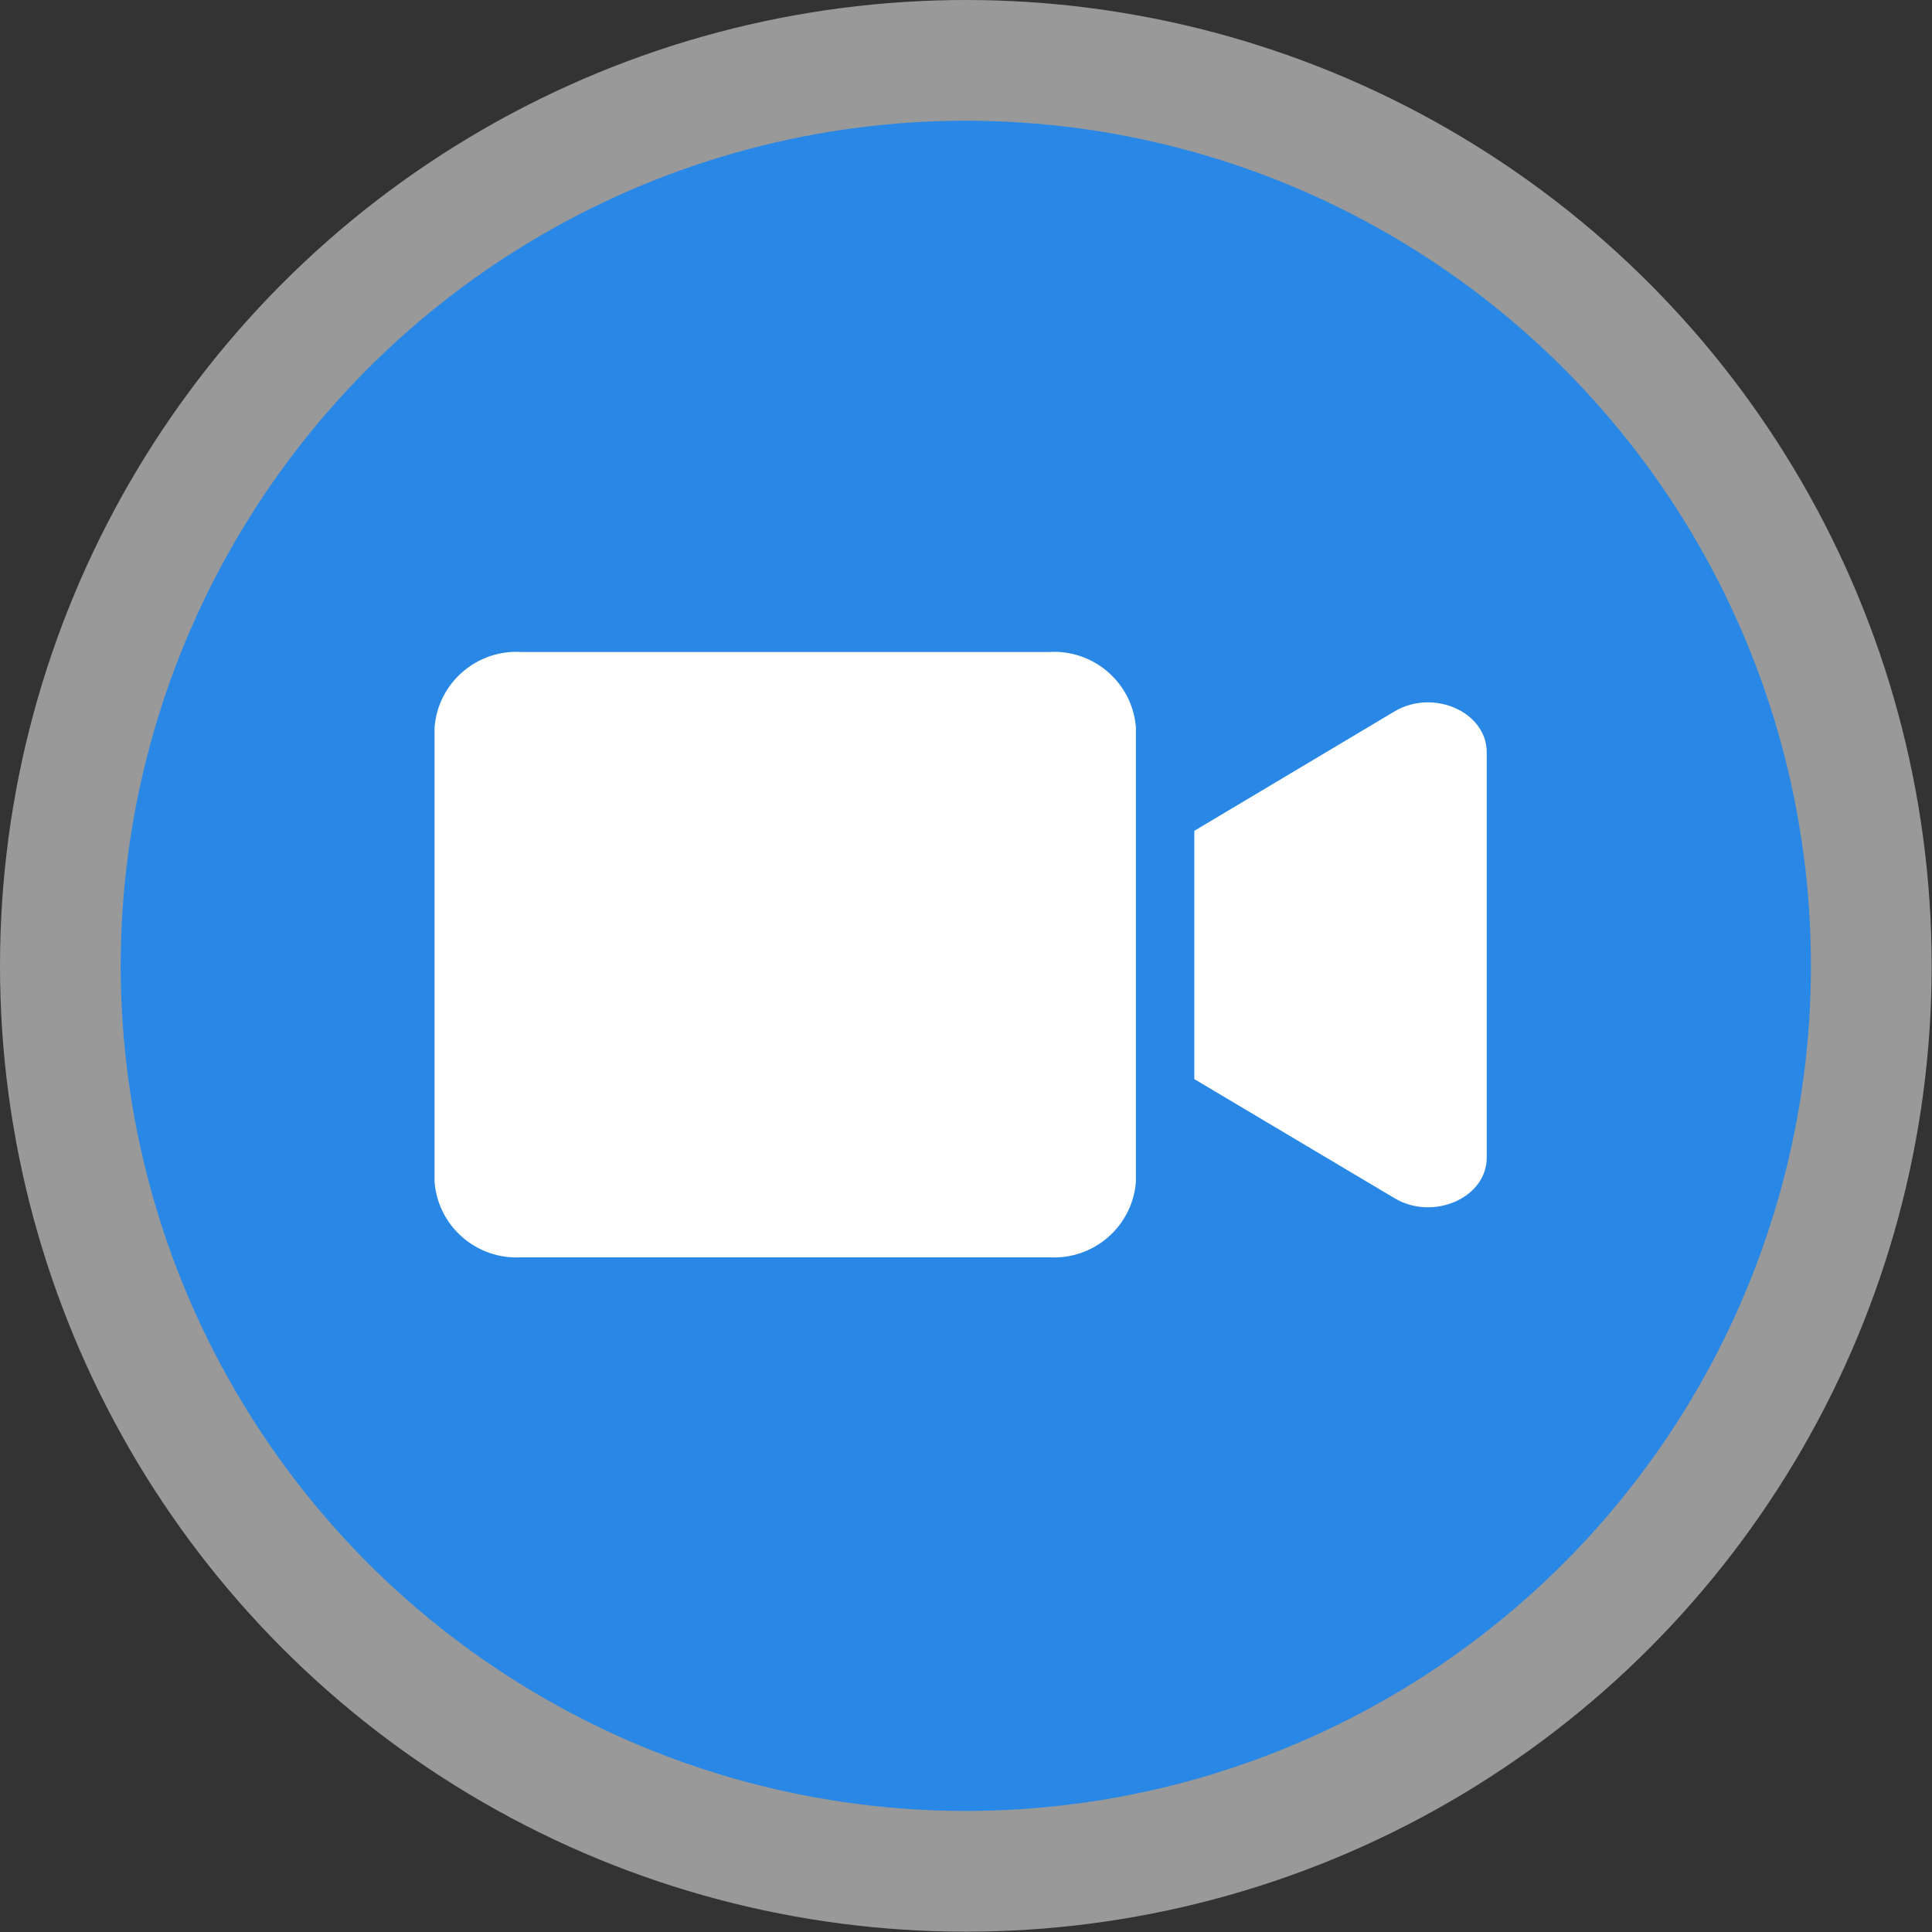 <?xml version="1.0" encoding="utf-8"?>
<!-- Generator: Adobe Illustrator 25.3.1, SVG Export Plug-In . SVG Version: 6.00 Build 0)  -->
<svg version="1.1" id="Layer_1" xmlns="http://www.w3.org/2000/svg" xmlns:xlink="http://www.w3.org/1999/xlink" x="0px" y="0px"
	 viewBox="0 0 595.3 595.3" style="enable-background:new 0 0 595.3 595.3;" xml:space="preserve">
<rect x="0" y="0" width="595.3" height="595.3" fill="#333333" stroke="none"/>
<style type="text/css">
	.st0{opacity:0.501;fill:#FFFFFF;enable-background:new    ;}
	.st1{fill:#2988E6;}
	.st2{fill:#FFFFFF;}
</style>
<circle id="Ellipse_579" class="st0" cx="297.6" cy="297.6" r="297.6"/>
<circle id="Ellipse_581" class="st1" cx="297.6" cy="297.6" r="260.4"/>
<path id="Icon_awesome-video" class="st2" d="M323.1,200.9H160.8c-13.8-0.9-25.8,9.4-26.9,23.2v140.1c1.1,13.8,13.1,24.1,26.9,23.2
	h162.3c13.8,0.9,25.8-9.4,26.9-23.2V224.1C348.9,210.3,336.9,200,323.1,200.9z M429.7,219.2L368,256v76.5l61.7,36.7
	c11.9,7.1,28.4-0.1,28.4-12.5V231.8C458.1,219.4,441.7,212.1,429.7,219.2z"/>
</svg>
